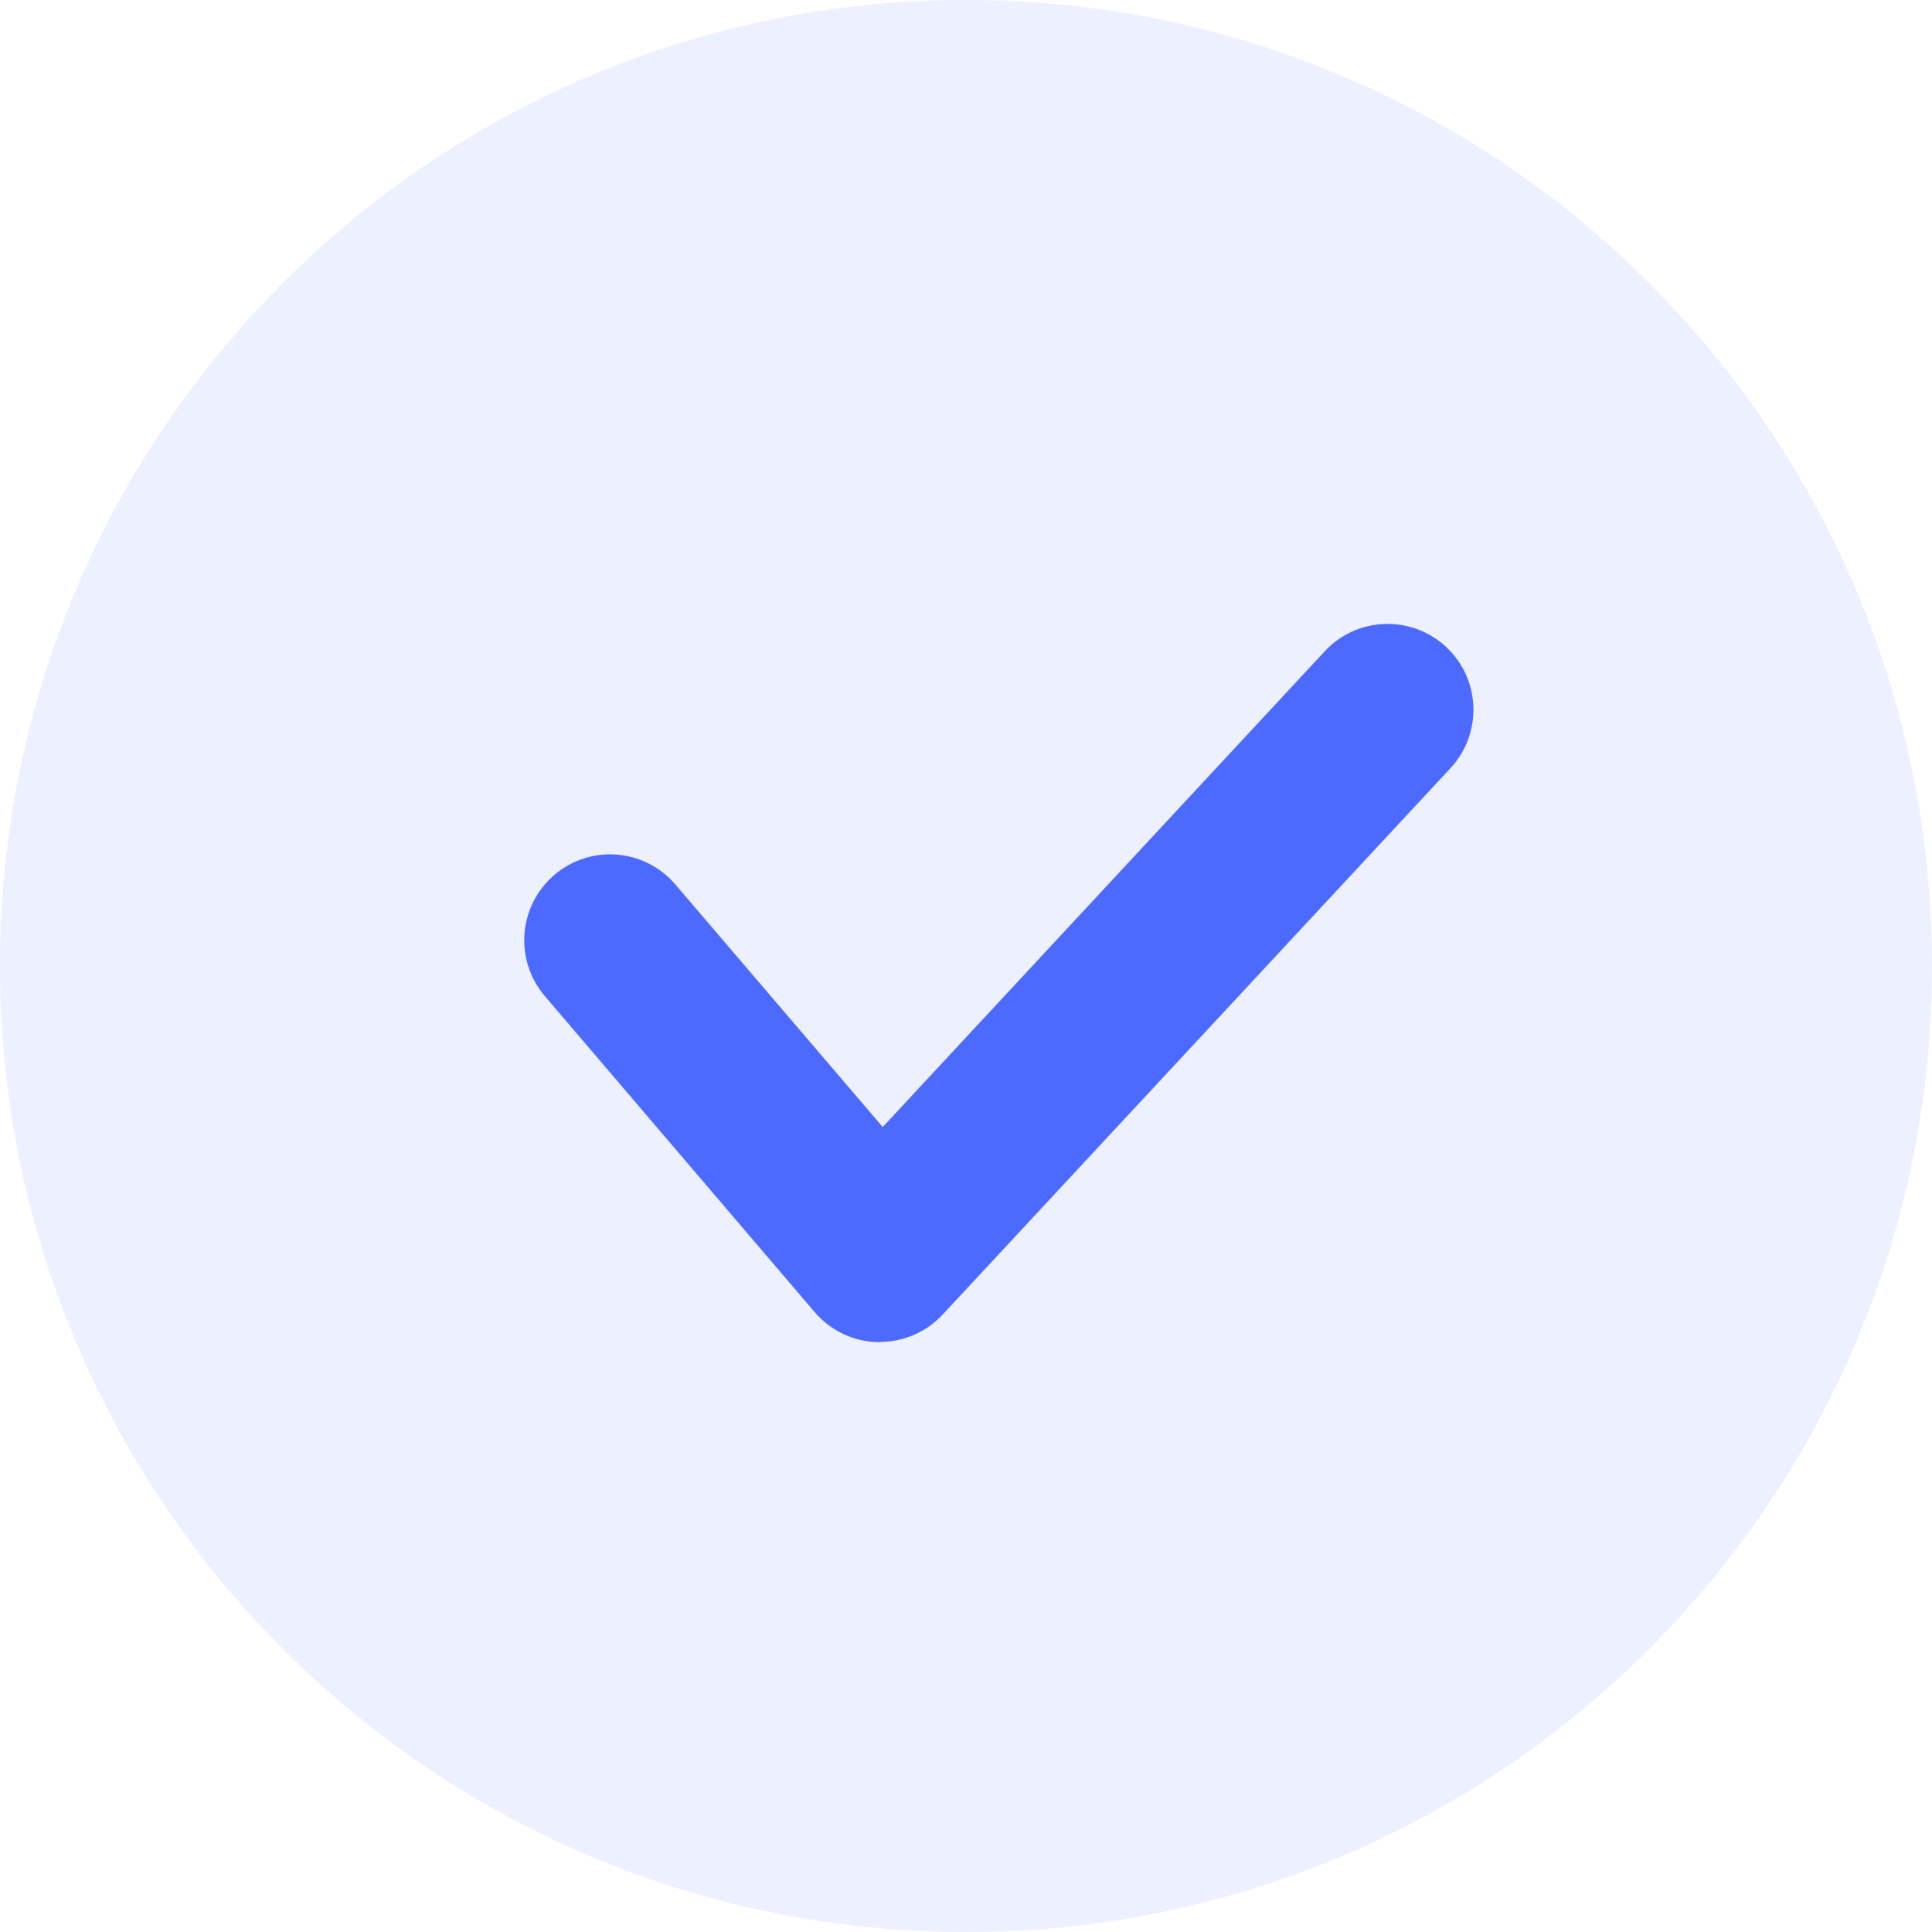 <svg xmlns="http://www.w3.org/2000/svg" width="38" height="38" viewBox="0 0 38 38" fill="none">
  <g clip-path="url(#clip0_6003_10039)">
    <path d="M19 38C29.493 38 38 29.493 38 19C38 8.507 29.493 0 19 0C8.507 0 0 8.507 0 19C0 29.493 8.507 38 19 38Z" fill="#4C6AFF" fill-opacity="0.1"/>
    <path d="M17.307 26.398C17.307 26.398 17.282 26.398 17.273 26.398C16.792 26.39 16.336 26.174 16.023 25.807L10.716 19.592C10.112 18.883 10.193 17.819 10.902 17.21C11.611 16.602 12.675 16.687 13.283 17.396L17.362 22.167L26.055 12.811C26.689 12.127 27.757 12.089 28.441 12.722C29.125 13.356 29.163 14.424 28.53 15.108L18.544 25.853C18.223 26.2 17.776 26.394 17.307 26.394V26.398Z" fill="#4C6AFF"/>
  </g>
  <defs>
    <clipPath id="clip0_6003_10039">
      <rect width="38" height="38" fill="white"/>
    </clipPath>
  </defs>
</svg>